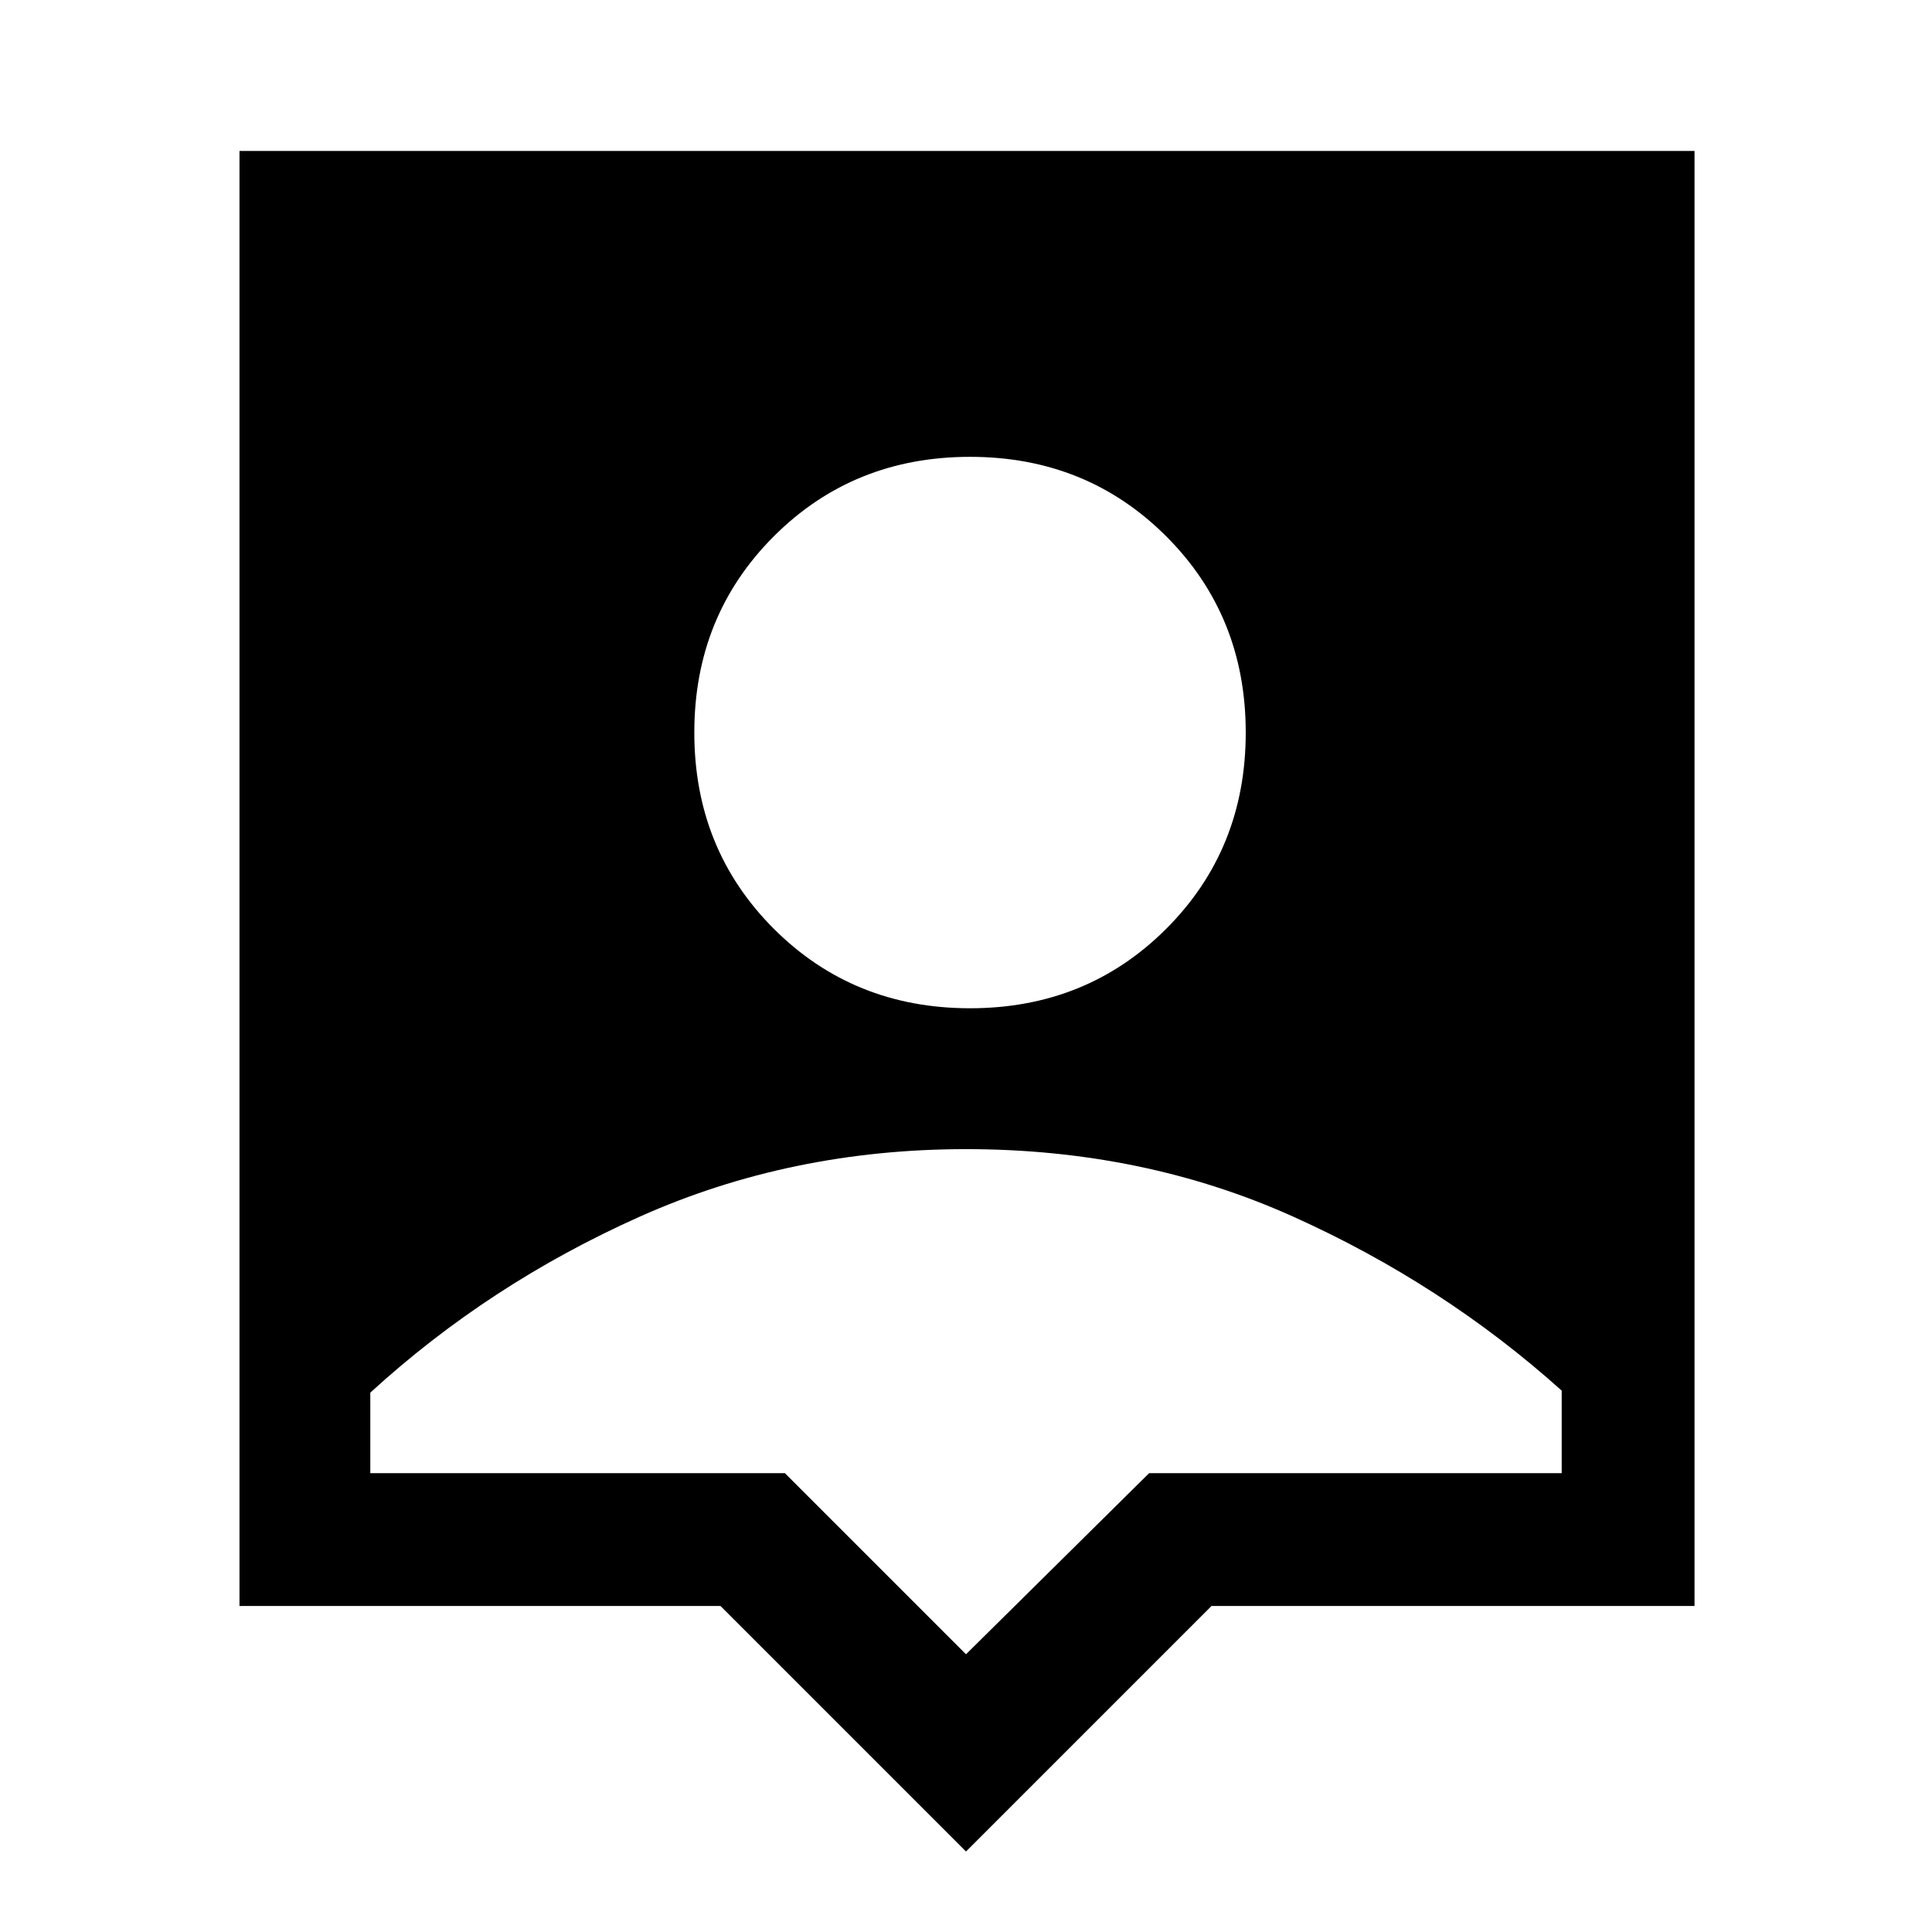 <svg xmlns="http://www.w3.org/2000/svg" height="48" width="48"><path d="M24 46 17.9 39.9H5.95V3.75H42.1V39.9H30.1ZM24.1 25.05Q27 25.05 28.975 23.075Q30.95 21.1 30.95 18.2Q30.95 15.3 28.975 13.325Q27 11.35 24.1 11.35Q21.2 11.35 19.225 13.325Q17.25 15.3 17.25 18.2Q17.25 21.1 19.225 23.075Q21.2 25.05 24.1 25.05ZM24 41.1 28.55 36.6H38.8V34.55Q35.85 31.9 32.125 30.225Q28.4 28.55 24 28.55Q19.65 28.55 15.9 30.225Q12.15 31.9 9.2 34.6V36.6H19.5Z"/></svg>